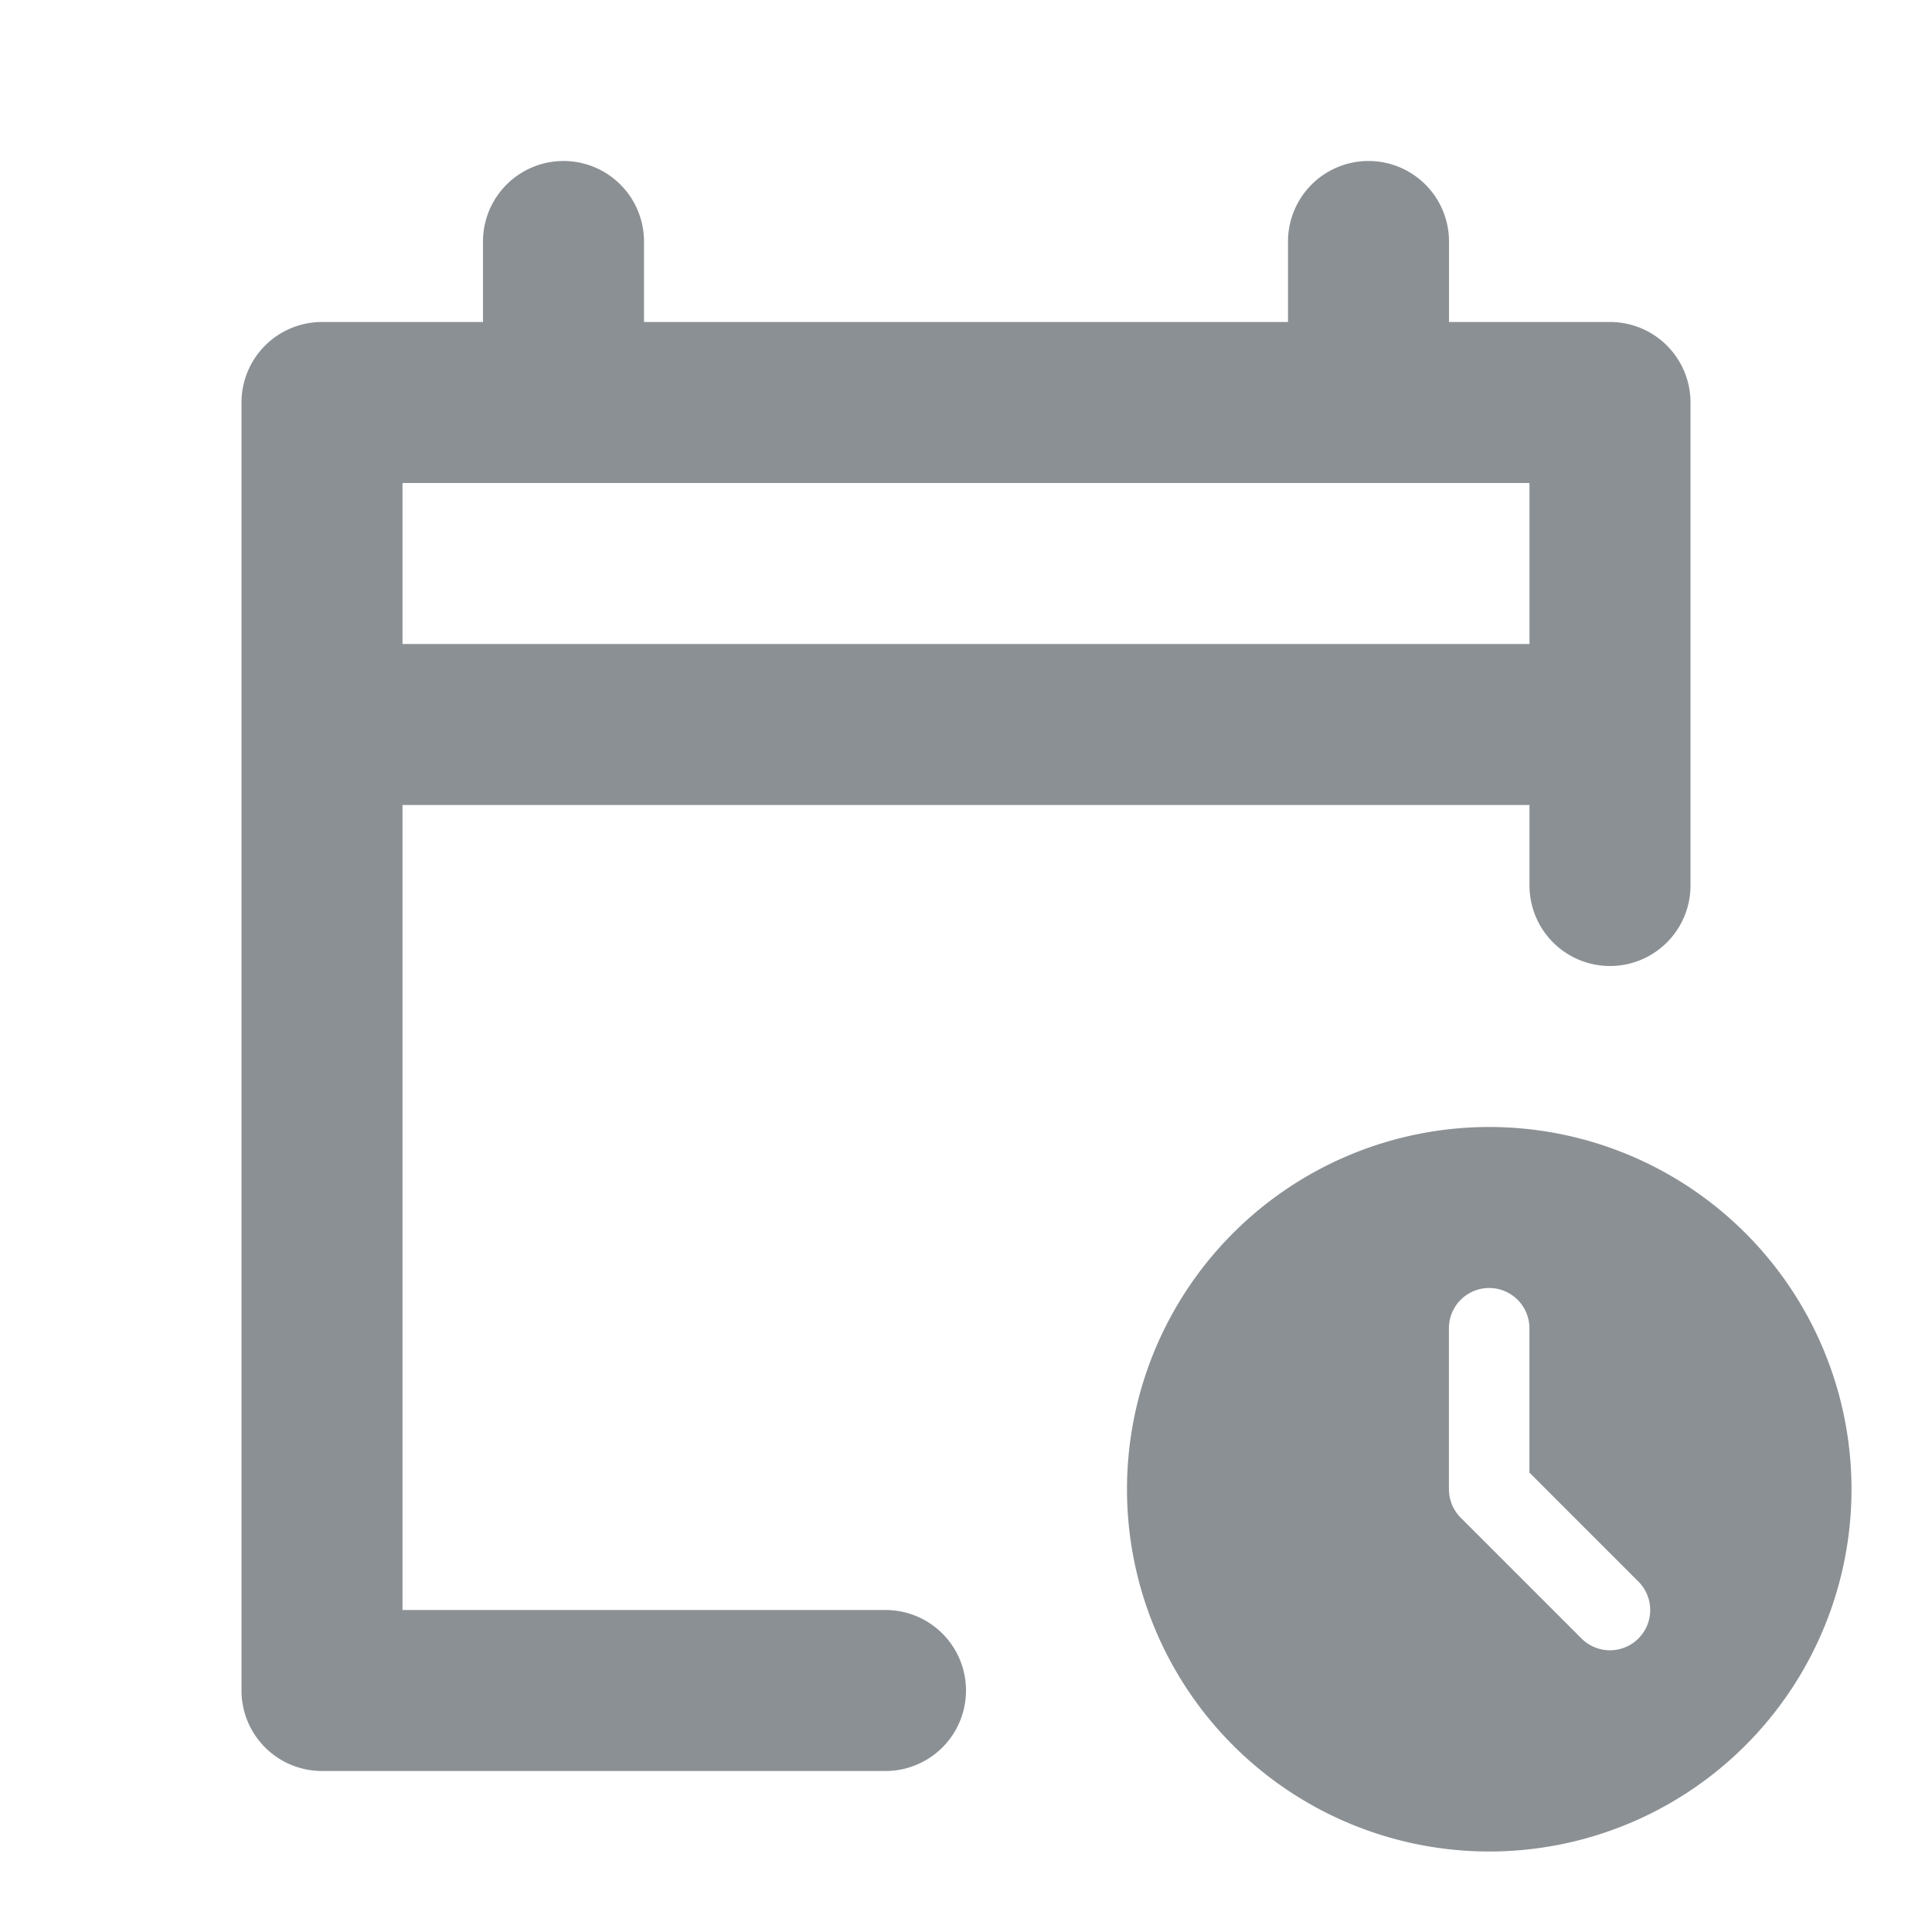 <svg xmlns="http://www.w3.org/2000/svg" width="24" height="24" viewBox="0 0 24 24">
  <g  transform="translate(-8094 -740)">
    <g transform="translate(7938 -2105)">
      <path fill="#8B9094" d="M167,2865h-6v-10h14v1a1,1,0,0,0,2,0v-6a1,1,0,0,0-1-1h-2v-1a1,1,0,0,0-2,0v1h-8v-1a1,1,0,0,0-2,0v1h-2a1,1,0,0,0-1,1v16a1,1,0,0,0,1,1h7a1,1,0,0,0,0-2Zm-6-14h14v2H161Z"/>
      <path fill="#8B9094" d="M174.5,2859a4.5,4.5,0,1,0,4.5,4.5A4.5,4.5,0,0,0,174.5,2859Zm1.853,6.354a.5.5,0,0,1-.707,0l-1.5-1.5a.5.5,0,0,1-.109-.163.525.525,0,0,1-.038-.191v-2a.5.5,0,0,1,1,0v1.793l1.353,1.353A.5.5,0,0,1,176.353,2865.354Z"/>
    </g>
  </g>
</svg>
